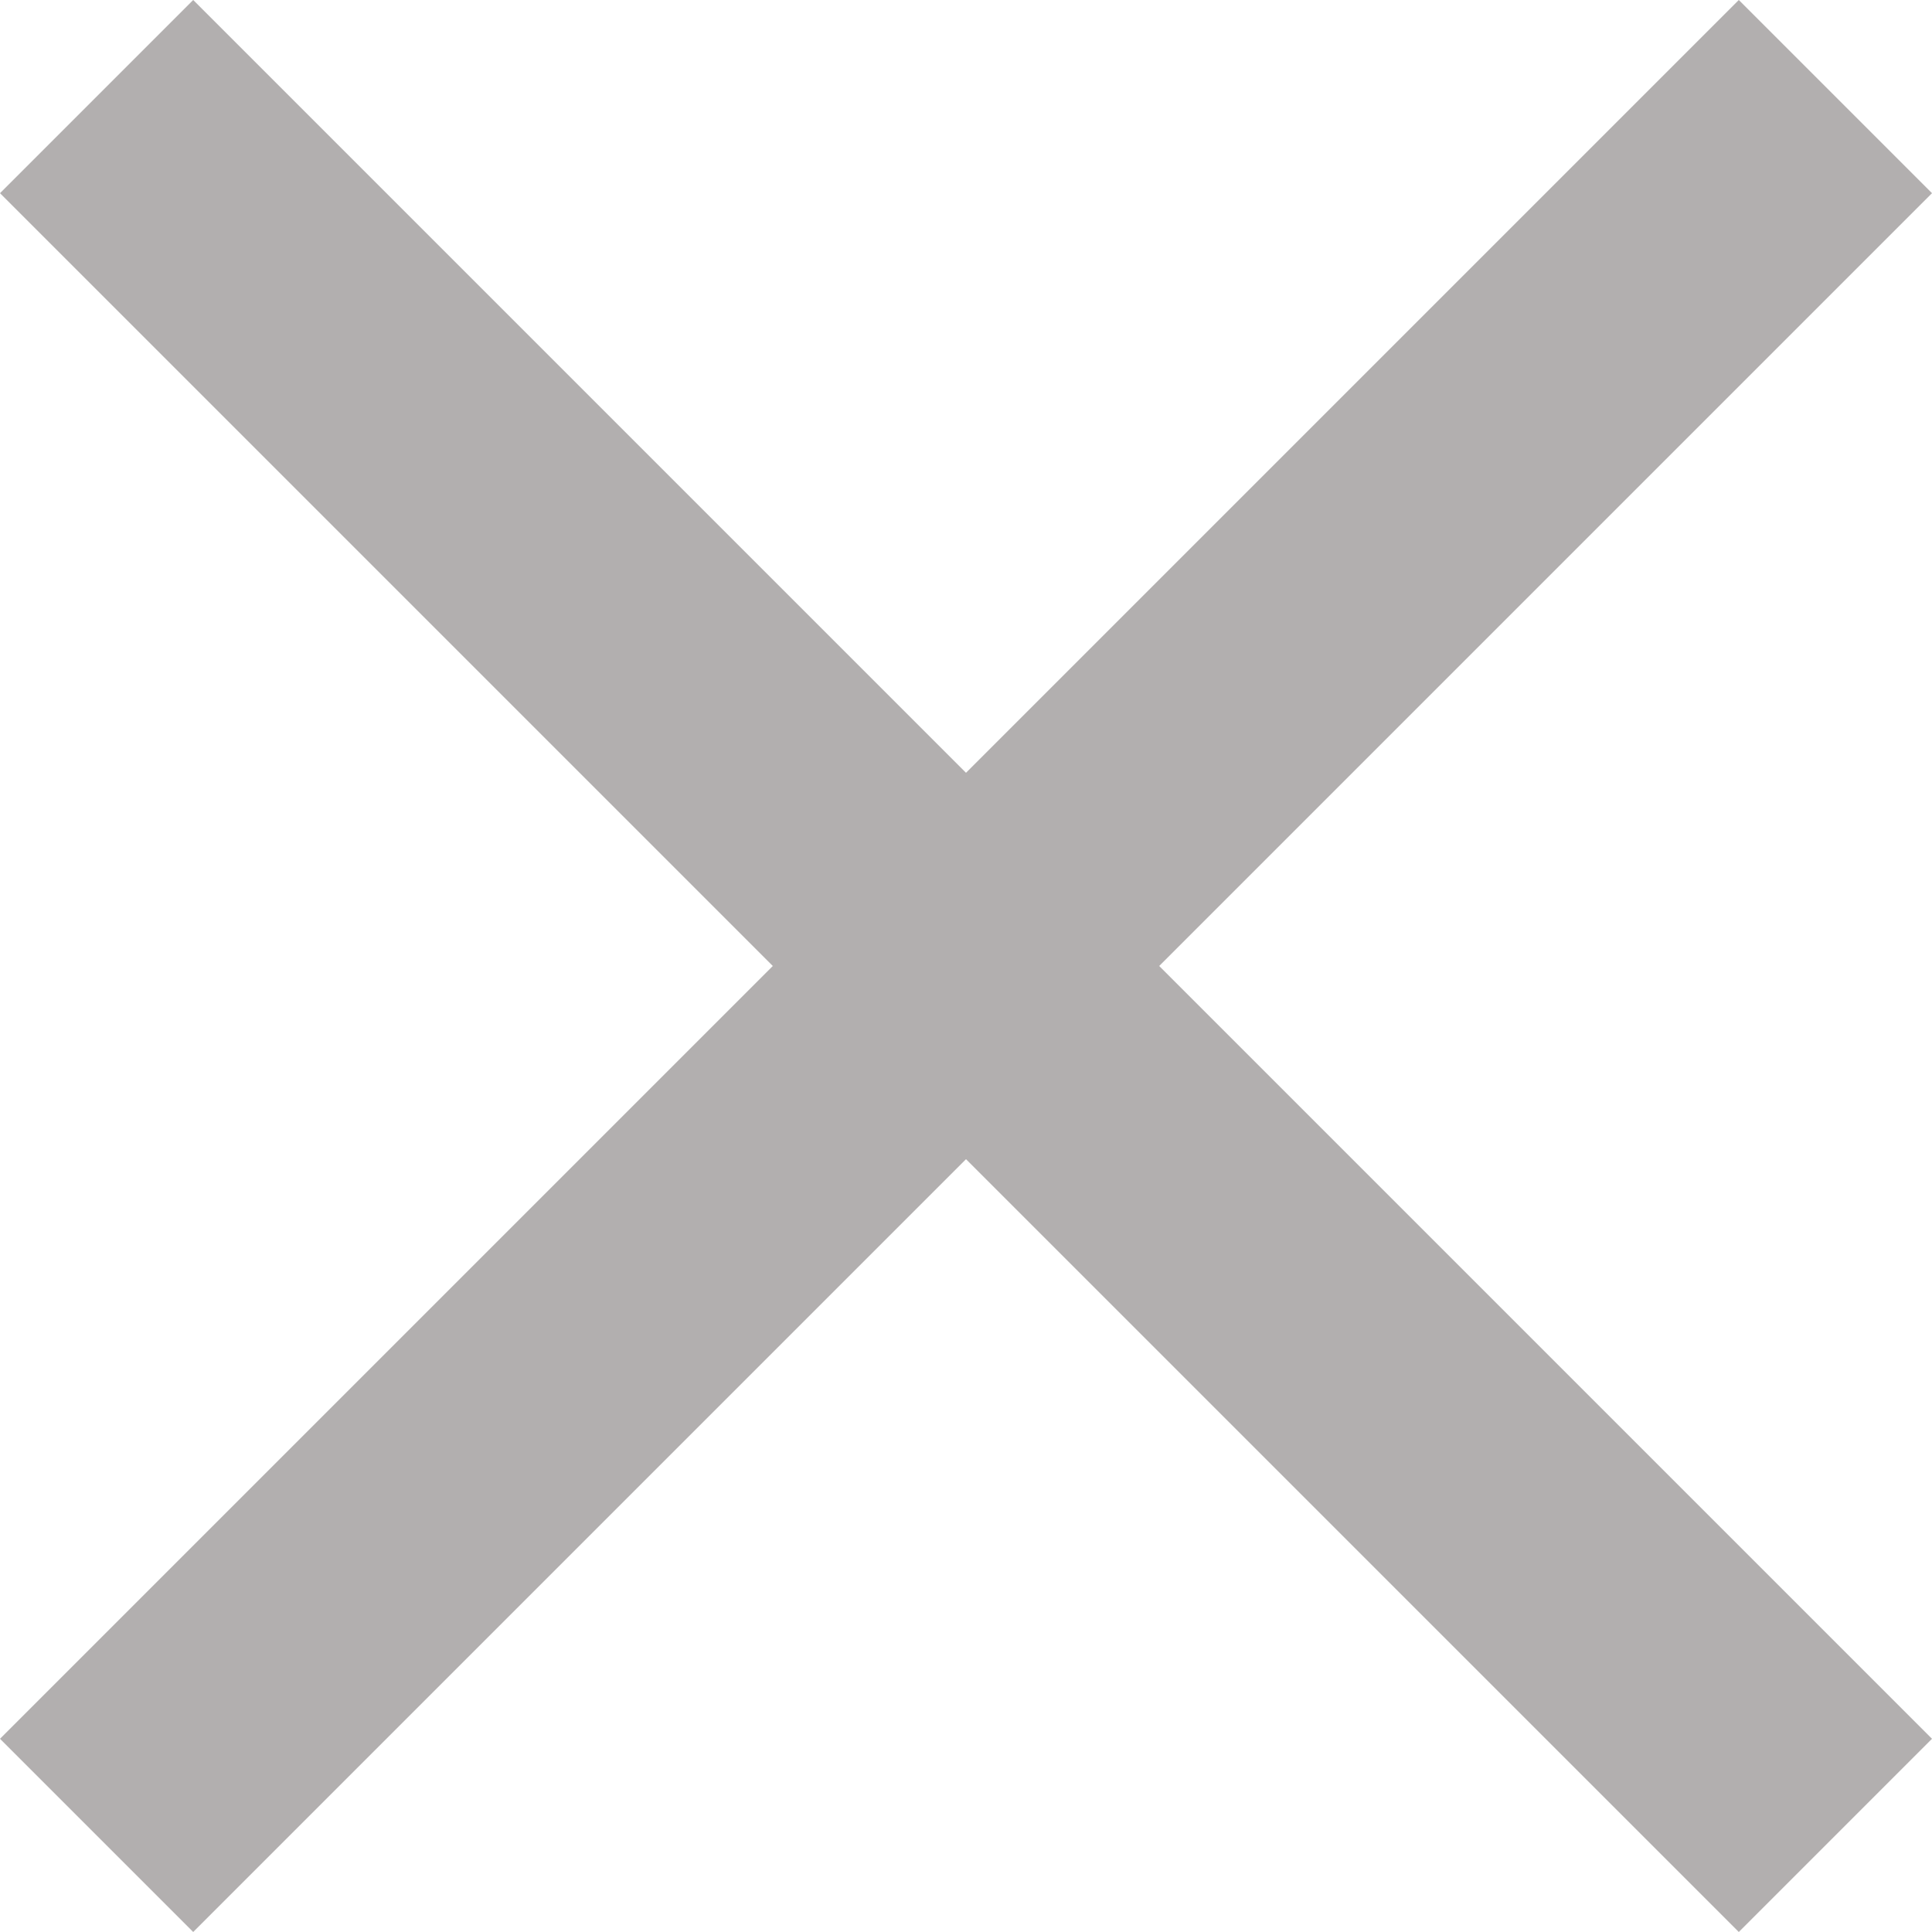 <svg xmlns="http://www.w3.org/2000/svg" width="20" height="20" viewBox="0 0 20 20"><defs><style>.a{fill:#b2afaf;}</style></defs><path class="a" d="M27.523,9.523l-2-2-8,8-8-8-2,2,8,8-8,8,2,2,8-8,8,8,2-2-8-8Z" transform="translate(-7.523 -7.523)"/></svg>